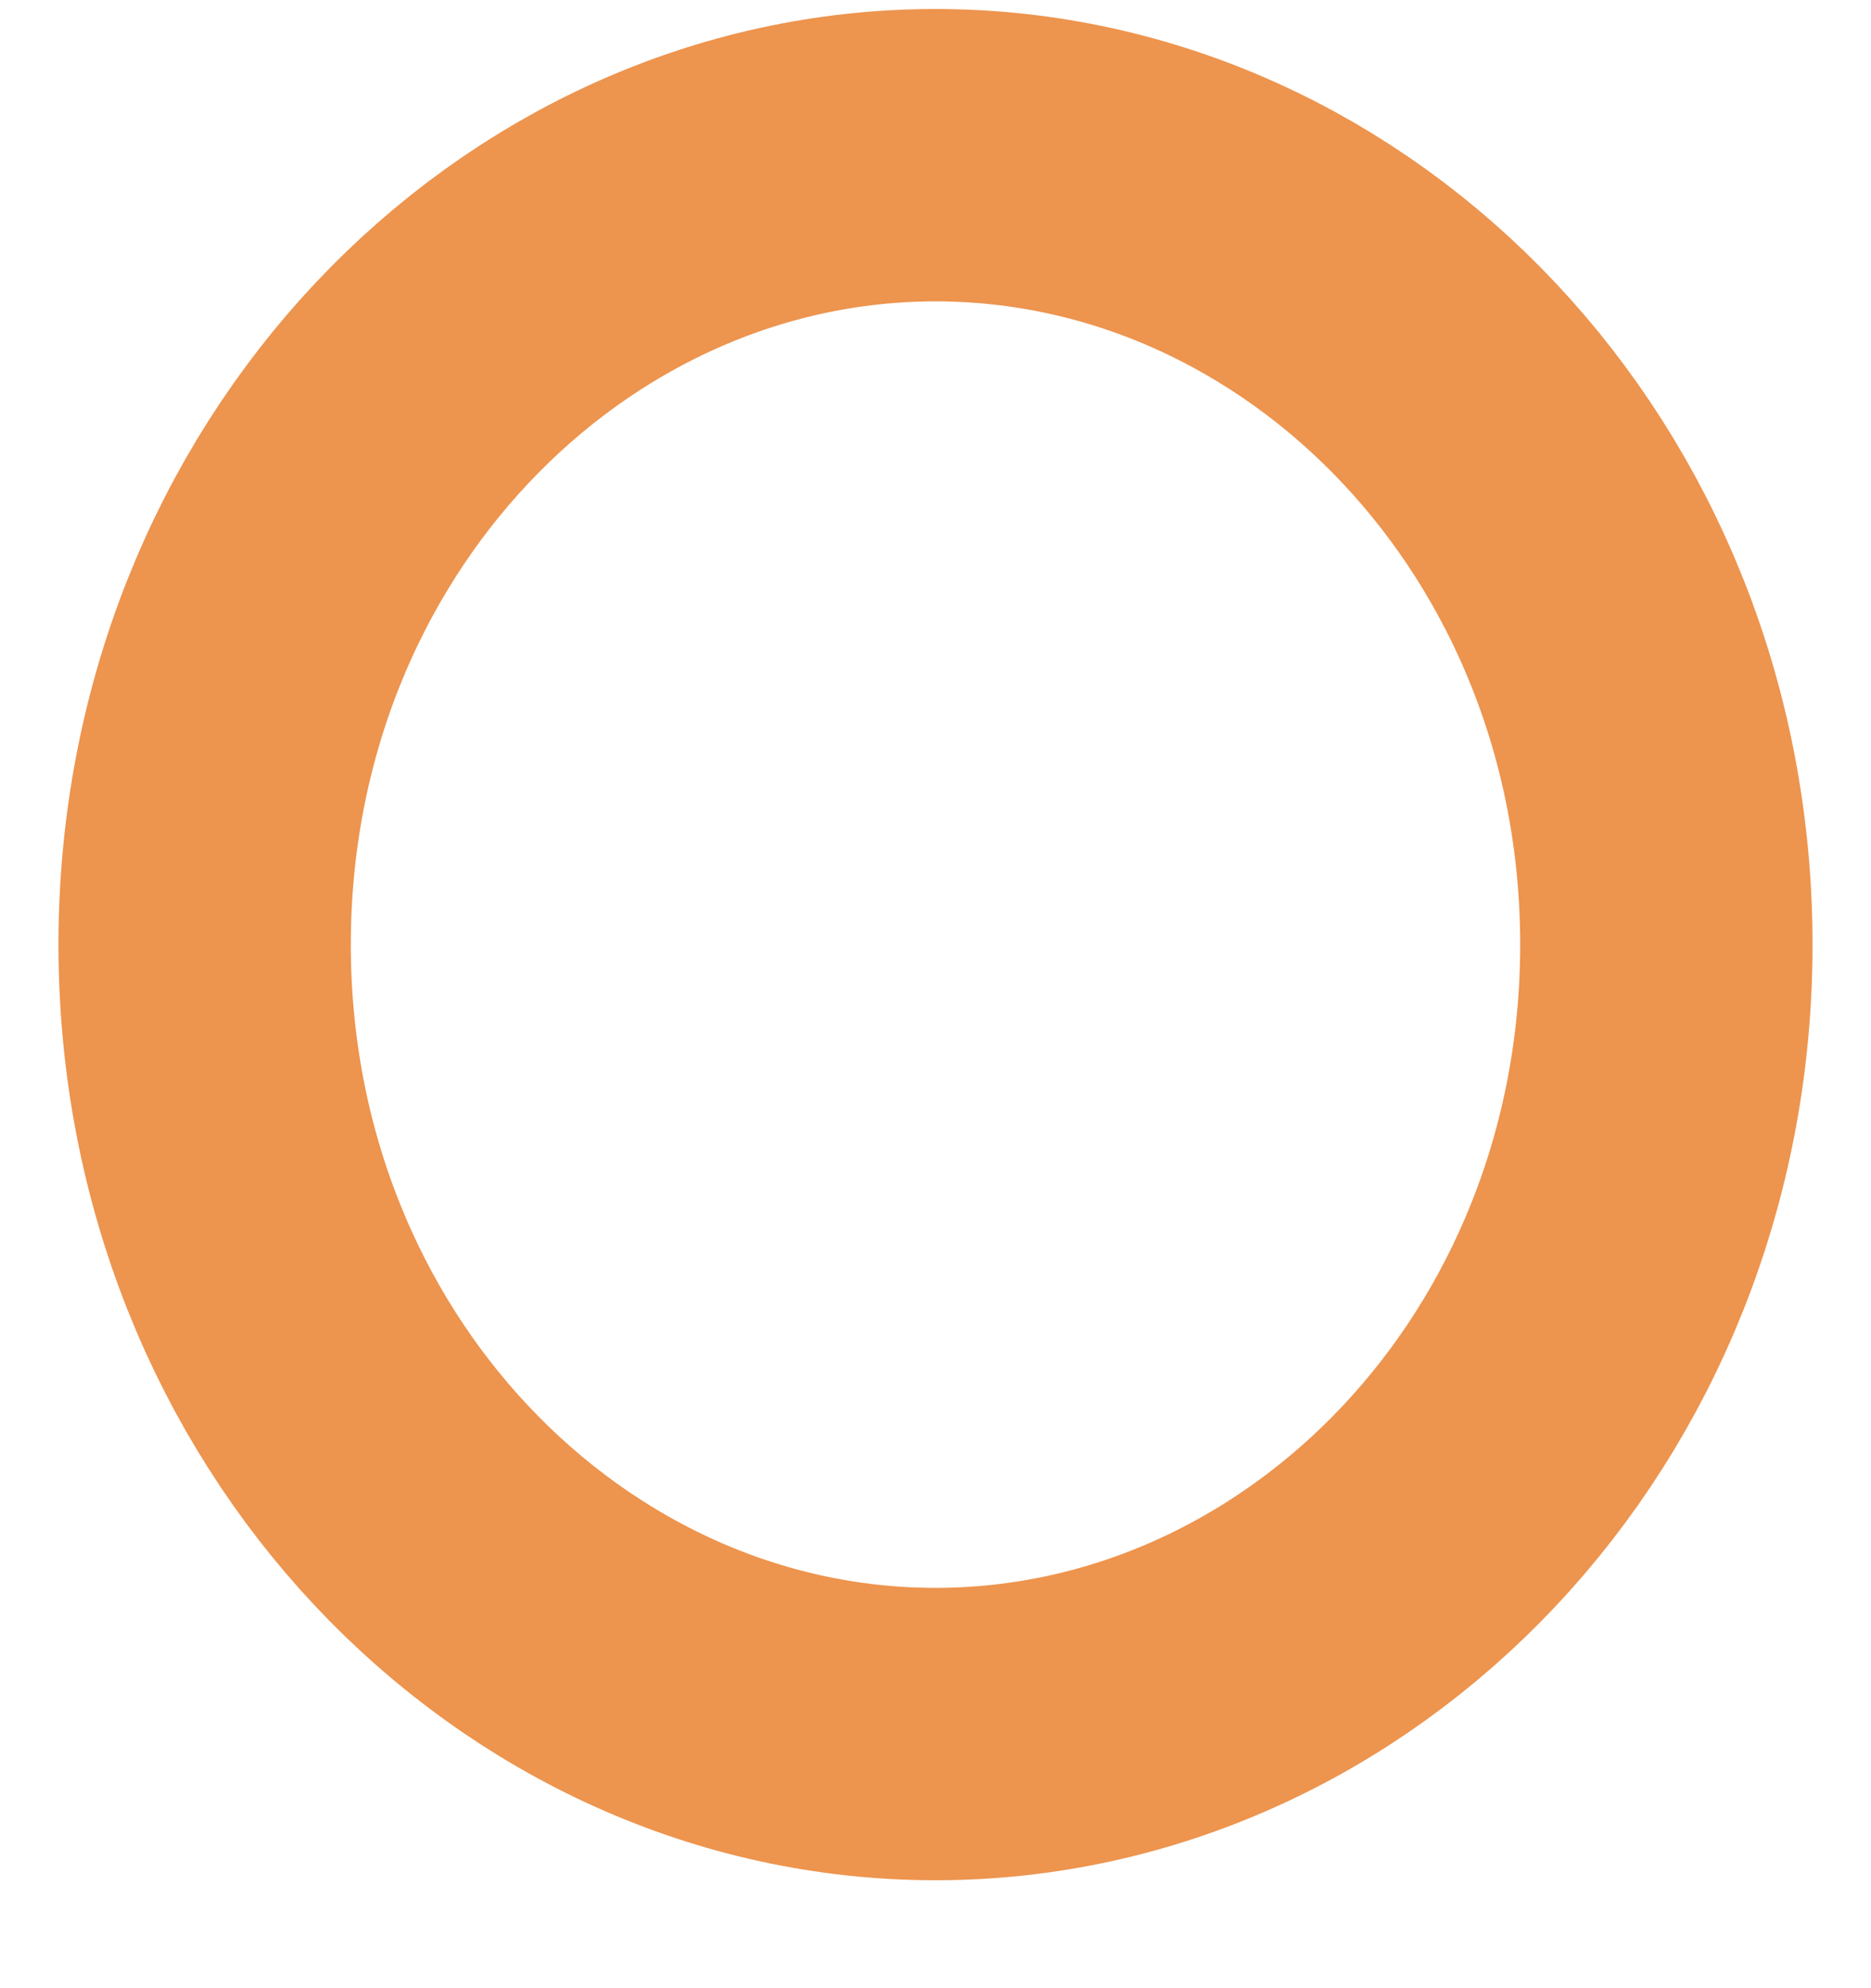 <svg width="16" height="17" viewBox="0 0 16 17" fill="none" xmlns="http://www.w3.org/2000/svg">
<path d="M14.25 8.077C14.25 11.882 11.377 14.827 8 14.827C4.623 14.827 1.75 11.882 1.75 8.077C1.75 4.272 4.623 1.327 8 1.327C11.377 1.327 14.25 4.272 14.25 8.077Z" stroke="#ED944E" stroke-width="2.5"/>
</svg>
